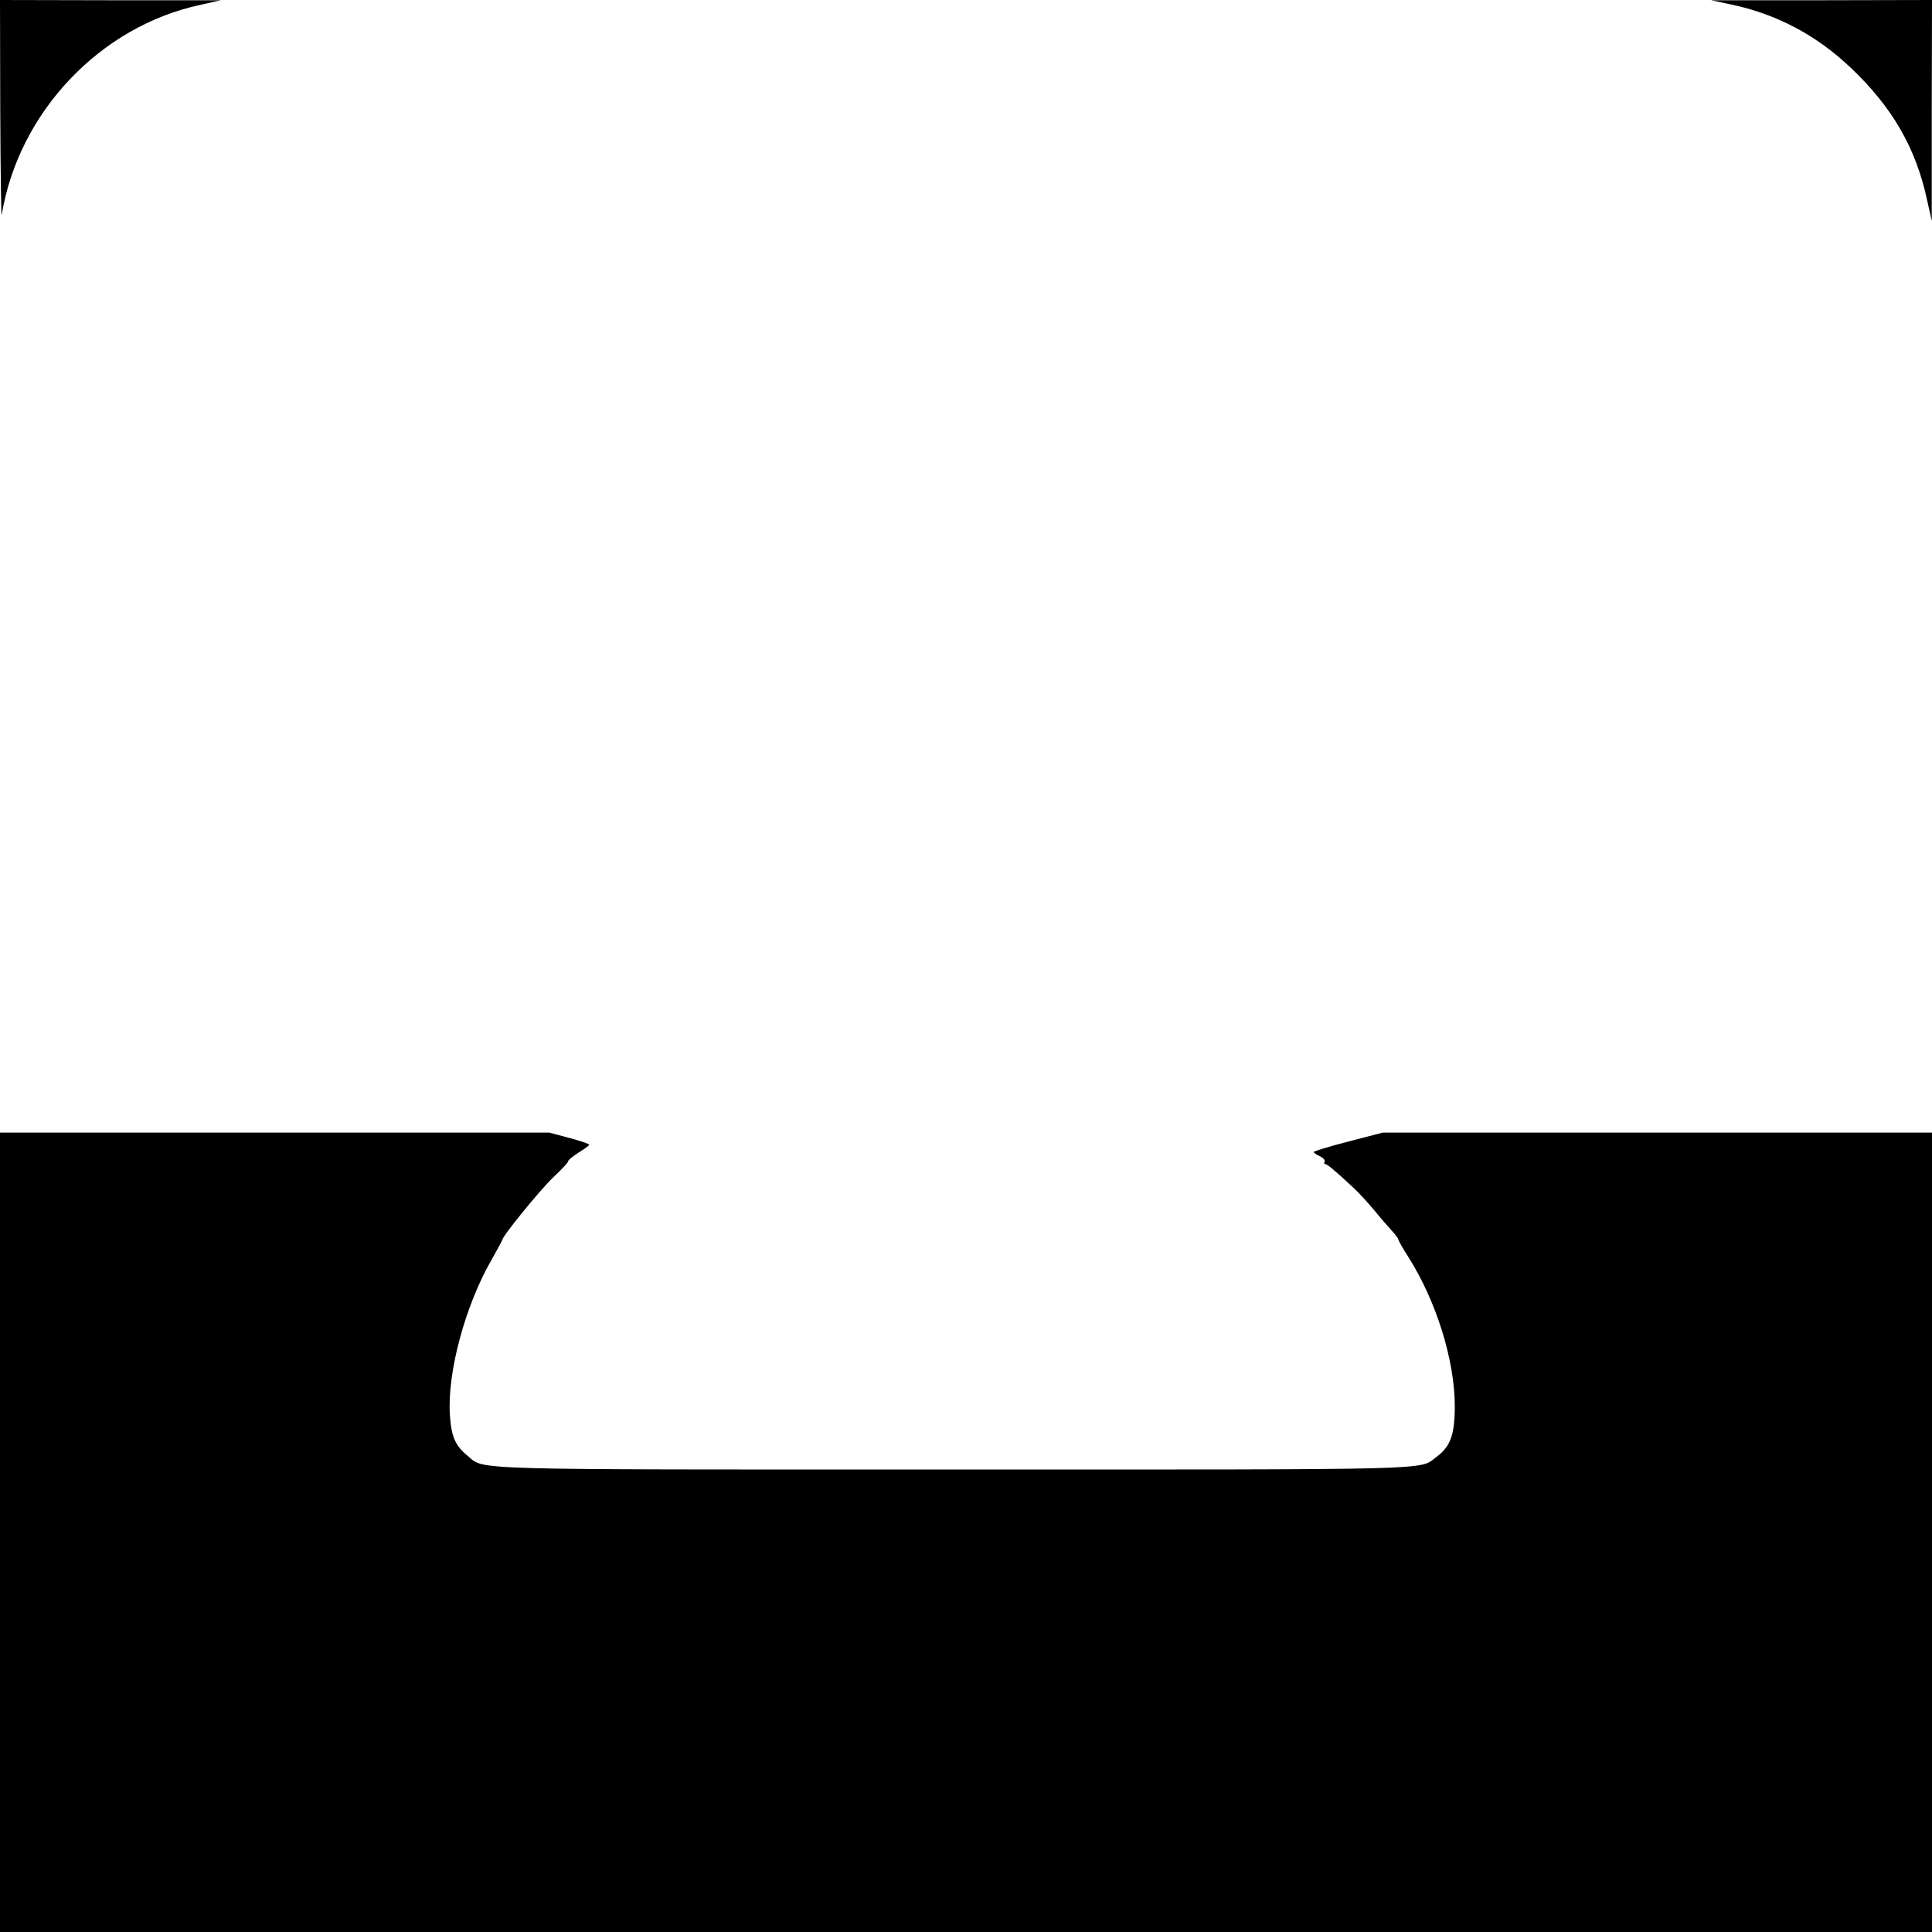 <?xml version="1.0" standalone="no"?>
<!DOCTYPE svg PUBLIC "-//W3C//DTD SVG 20010904//EN"
 "http://www.w3.org/TR/2001/REC-SVG-20010904/DTD/svg10.dtd">
<svg version="1.0" xmlns="http://www.w3.org/2000/svg"
 width="800pt" height="800pt" viewBox="0 0 800 800"
 preserveAspectRatio="xMidYMid meet">
<g transform="translate(0,800) scale(0.1,-0.1)"
fill="#000000" stroke="none">
<path d="M1 7543 c1 -252 4 -447 6 -433 70 425 407 781 823 870 l85 19 -457 0
-458 1 1 -457z"/>
<path d="M7170 7981 c188 -40 352 -127 494 -262 172 -163 270 -333 316 -549
l19 -85 0 458 1 457 -457 -1 -458 0 85 -18z"/>
<path d="M0 1655 l0 -1655 4000 0 4000 0 0 1655 0 1655 -1137 0 -1138 0 -142
-37 c-79 -20 -143 -40 -143 -43 0 -4 12 -12 26 -18 14 -7 22 -17 19 -22 -3 -6
-2 -10 2 -10 8 0 39 -25 117 -98 22 -20 61 -63 87 -94 26 -32 59 -70 73 -85
14 -15 26 -31 26 -35 0 -4 19 -38 43 -75 114 -181 190 -423 191 -613 0 -120
-17 -169 -76 -213 -74 -55 36 -52 -1998 -52 -2053 0 -1941 -3 -2014 57 -51 42
-67 79 -73 167 -12 177 63 456 175 649 23 41 42 76 42 78 0 15 158 209 211
259 35 33 63 63 62 67 -2 3 18 19 42 35 25 15 45 30 45 33 0 3 -37 16 -82 28
l-83 22 -1137 0 -1138 0 0 -1655z"/>
</g>
</svg>
